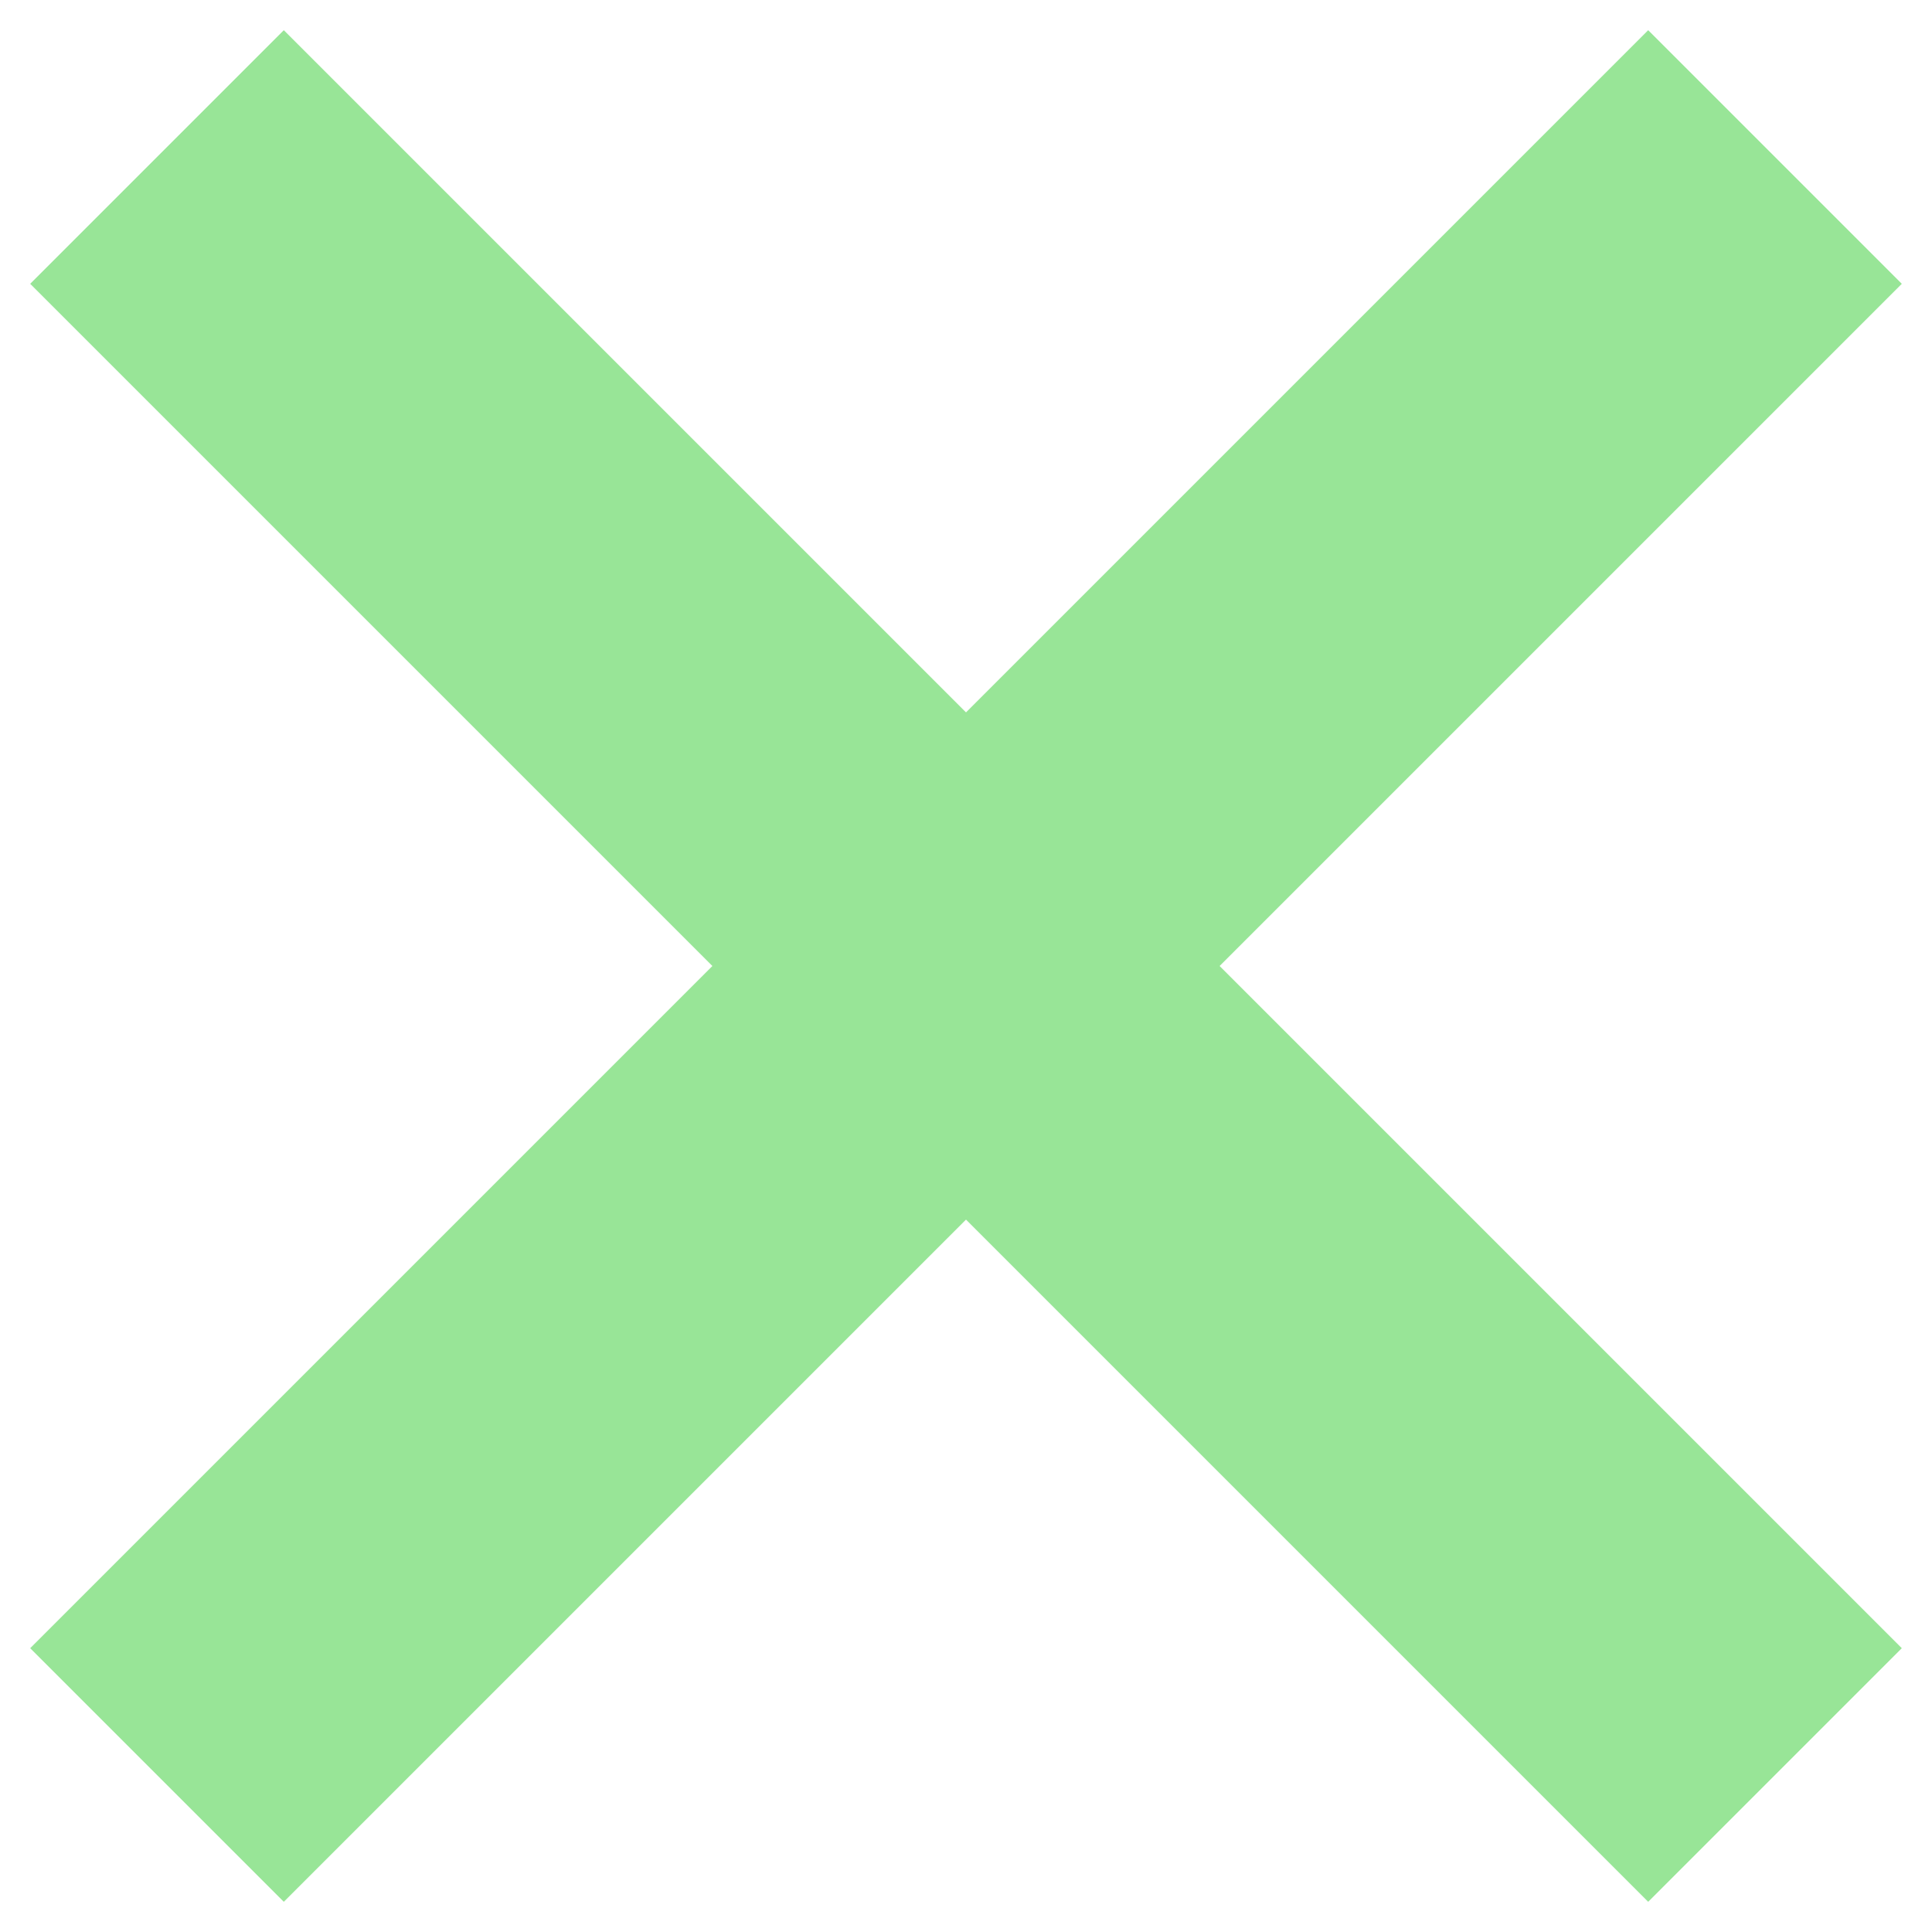 <?xml version="1.0" encoding="UTF-8" standalone="no"?>
<!-- Generator: Adobe Illustrator 21.0.0, SVG Export Plug-In . SVG Version: 6.00 Build 0)  -->

<svg
   xmlns:dc="http://purl.org/dc/elements/1.1/"
   xmlns:cc="http://creativecommons.org/ns#"
   xmlns:rdf="http://www.w3.org/1999/02/22-rdf-syntax-ns#"
   xmlns="http://www.w3.org/2000/svg"
   xmlns:sodipodi="http://sodipodi.sourceforge.net/DTD/sodipodi-0.dtd"
   xmlns:inkscape="http://www.inkscape.org/namespaces/inkscape"
   version="1.1"
   id="Layer_1"
   x="0px"
   y="0px"
   viewBox="0 0 64 64"
   xml:space="preserve"
   sodipodi:docname="cancel_up.svg"
   inkscape:version="0.92.3 (2405546, 2018-03-11)"
   width="64"
   height="64"><defs
   id="defs11" /><sodipodi:namedview
   pagecolor="#ffffff"
   bordercolor="#666666"
   borderopacity="1"
   objecttolerance="10"
   gridtolerance="10"
   guidetolerance="10"
   inkscape:pageopacity="0"
   inkscape:pageshadow="2"
   inkscape:window-width="1920"
   inkscape:window-height="1017"
   id="namedview9"
   showgrid="true"
   inkscape:zoom="8.6241445"
   inkscape:cx="-14.708212"
   inkscape:cy="41.035166"
   inkscape:window-x="-8"
   inkscape:window-y="-8"
   inkscape:window-maximized="1"
   inkscape:current-layer="Layer_1"
   fit-margin-top="0"
   fit-margin-left="0"
   fit-margin-right="0"
   fit-margin-bottom="0"><inkscape:grid
     type="xygrid"
     id="grid814"
     originx="-2.089"
     originy="-3.071" /></sodipodi:namedview>
<style
   type="text/css"
   id="style2">
	.st0{fill:#98E597;stroke:#98E597;stroke-width:9;stroke-miterlimit:10;}
</style>
<line
   class="st0"
   x1="5.201"
   y1="58.799"
   x2="58.799"
   y2="5.201"
   id="line4"
   style="fill:#98e597;stroke:#98e597;stroke-width:11.881;stroke-miterlimit:10;stroke-opacity:1" />
<line
   class="st0"
   x1="58.799"
   y1="58.799"
   x2="5.201"
   y2="5.201"
   id="line6"
   style="fill:#98e597;fill-opacity:1;stroke:#98e597;stroke-width:11.881;stroke-miterlimit:10;stroke-opacity:1" />
</svg>